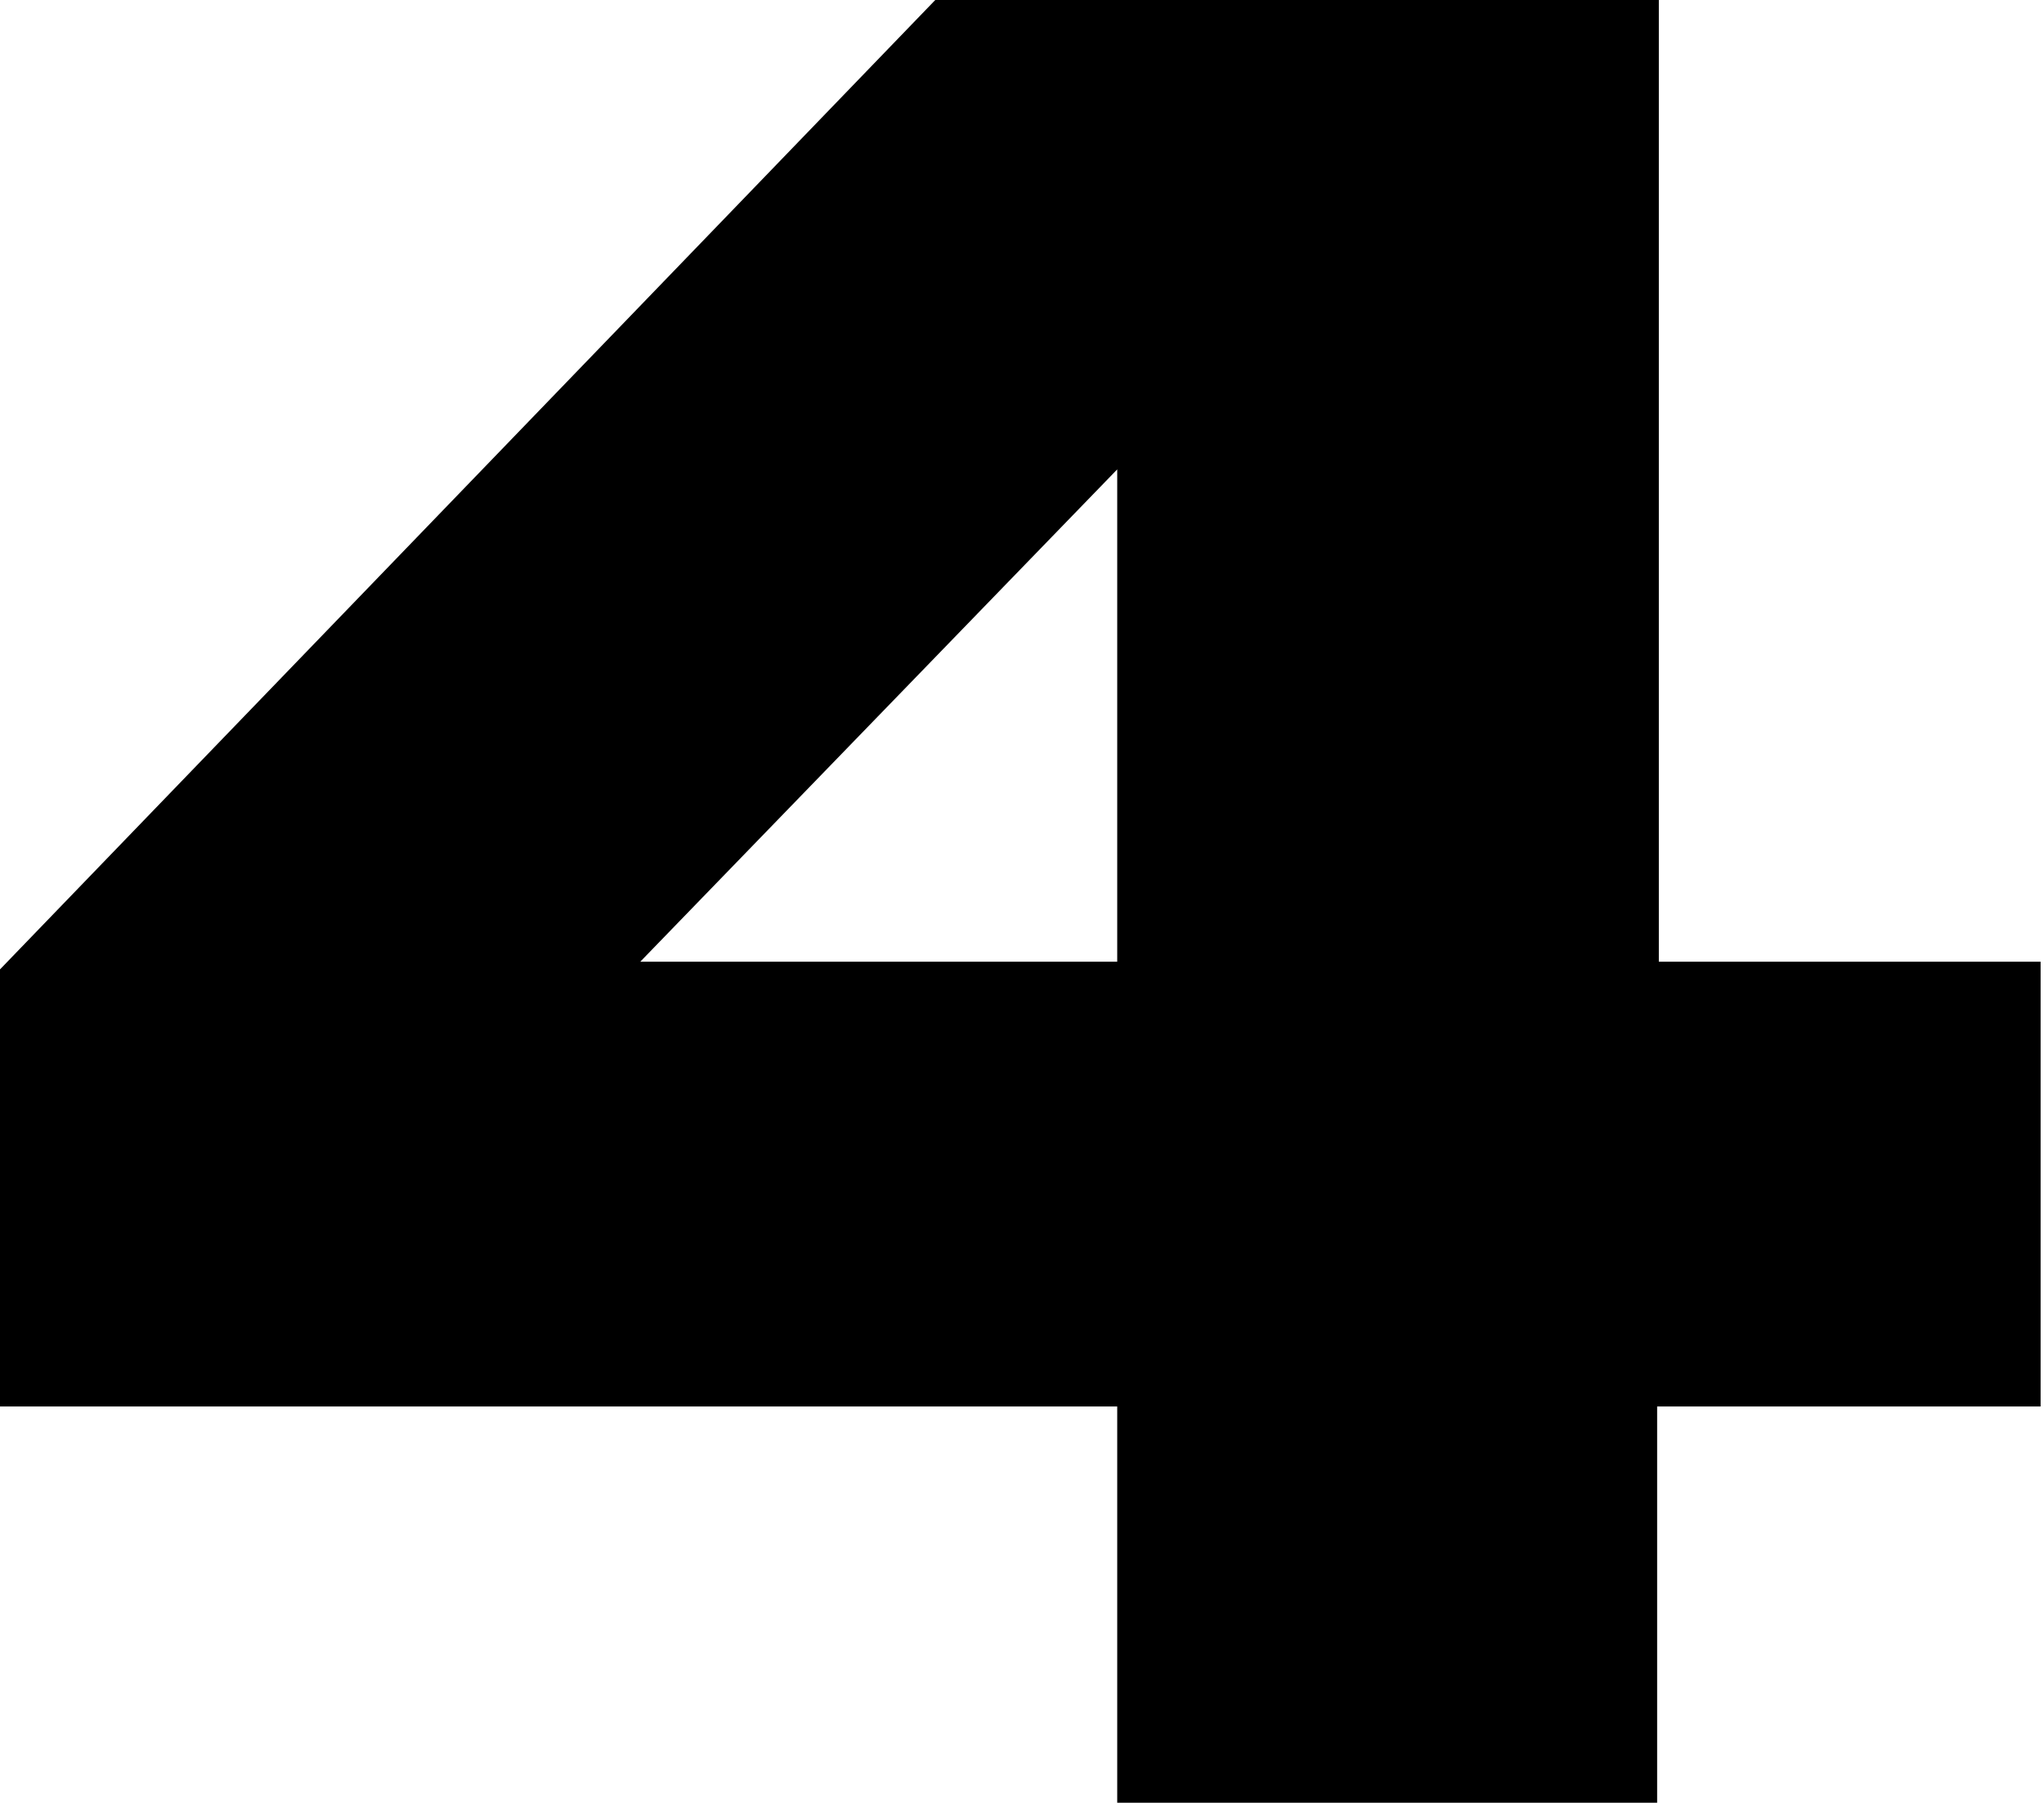 <svg xmlns="http://www.w3.org/2000/svg" viewBox="0 0 24.04 21.2"><g id="Layer_2" data-name="Layer 2"><g id="Layer_11" data-name="Layer 11"><path d="M13.14,21.2V16.54H0V11.4L11,0h8.51V11.31H24v5.23H19.49V21.2Zm0-9.89V5.52L7.53,11.31Z"/></g></g></svg>